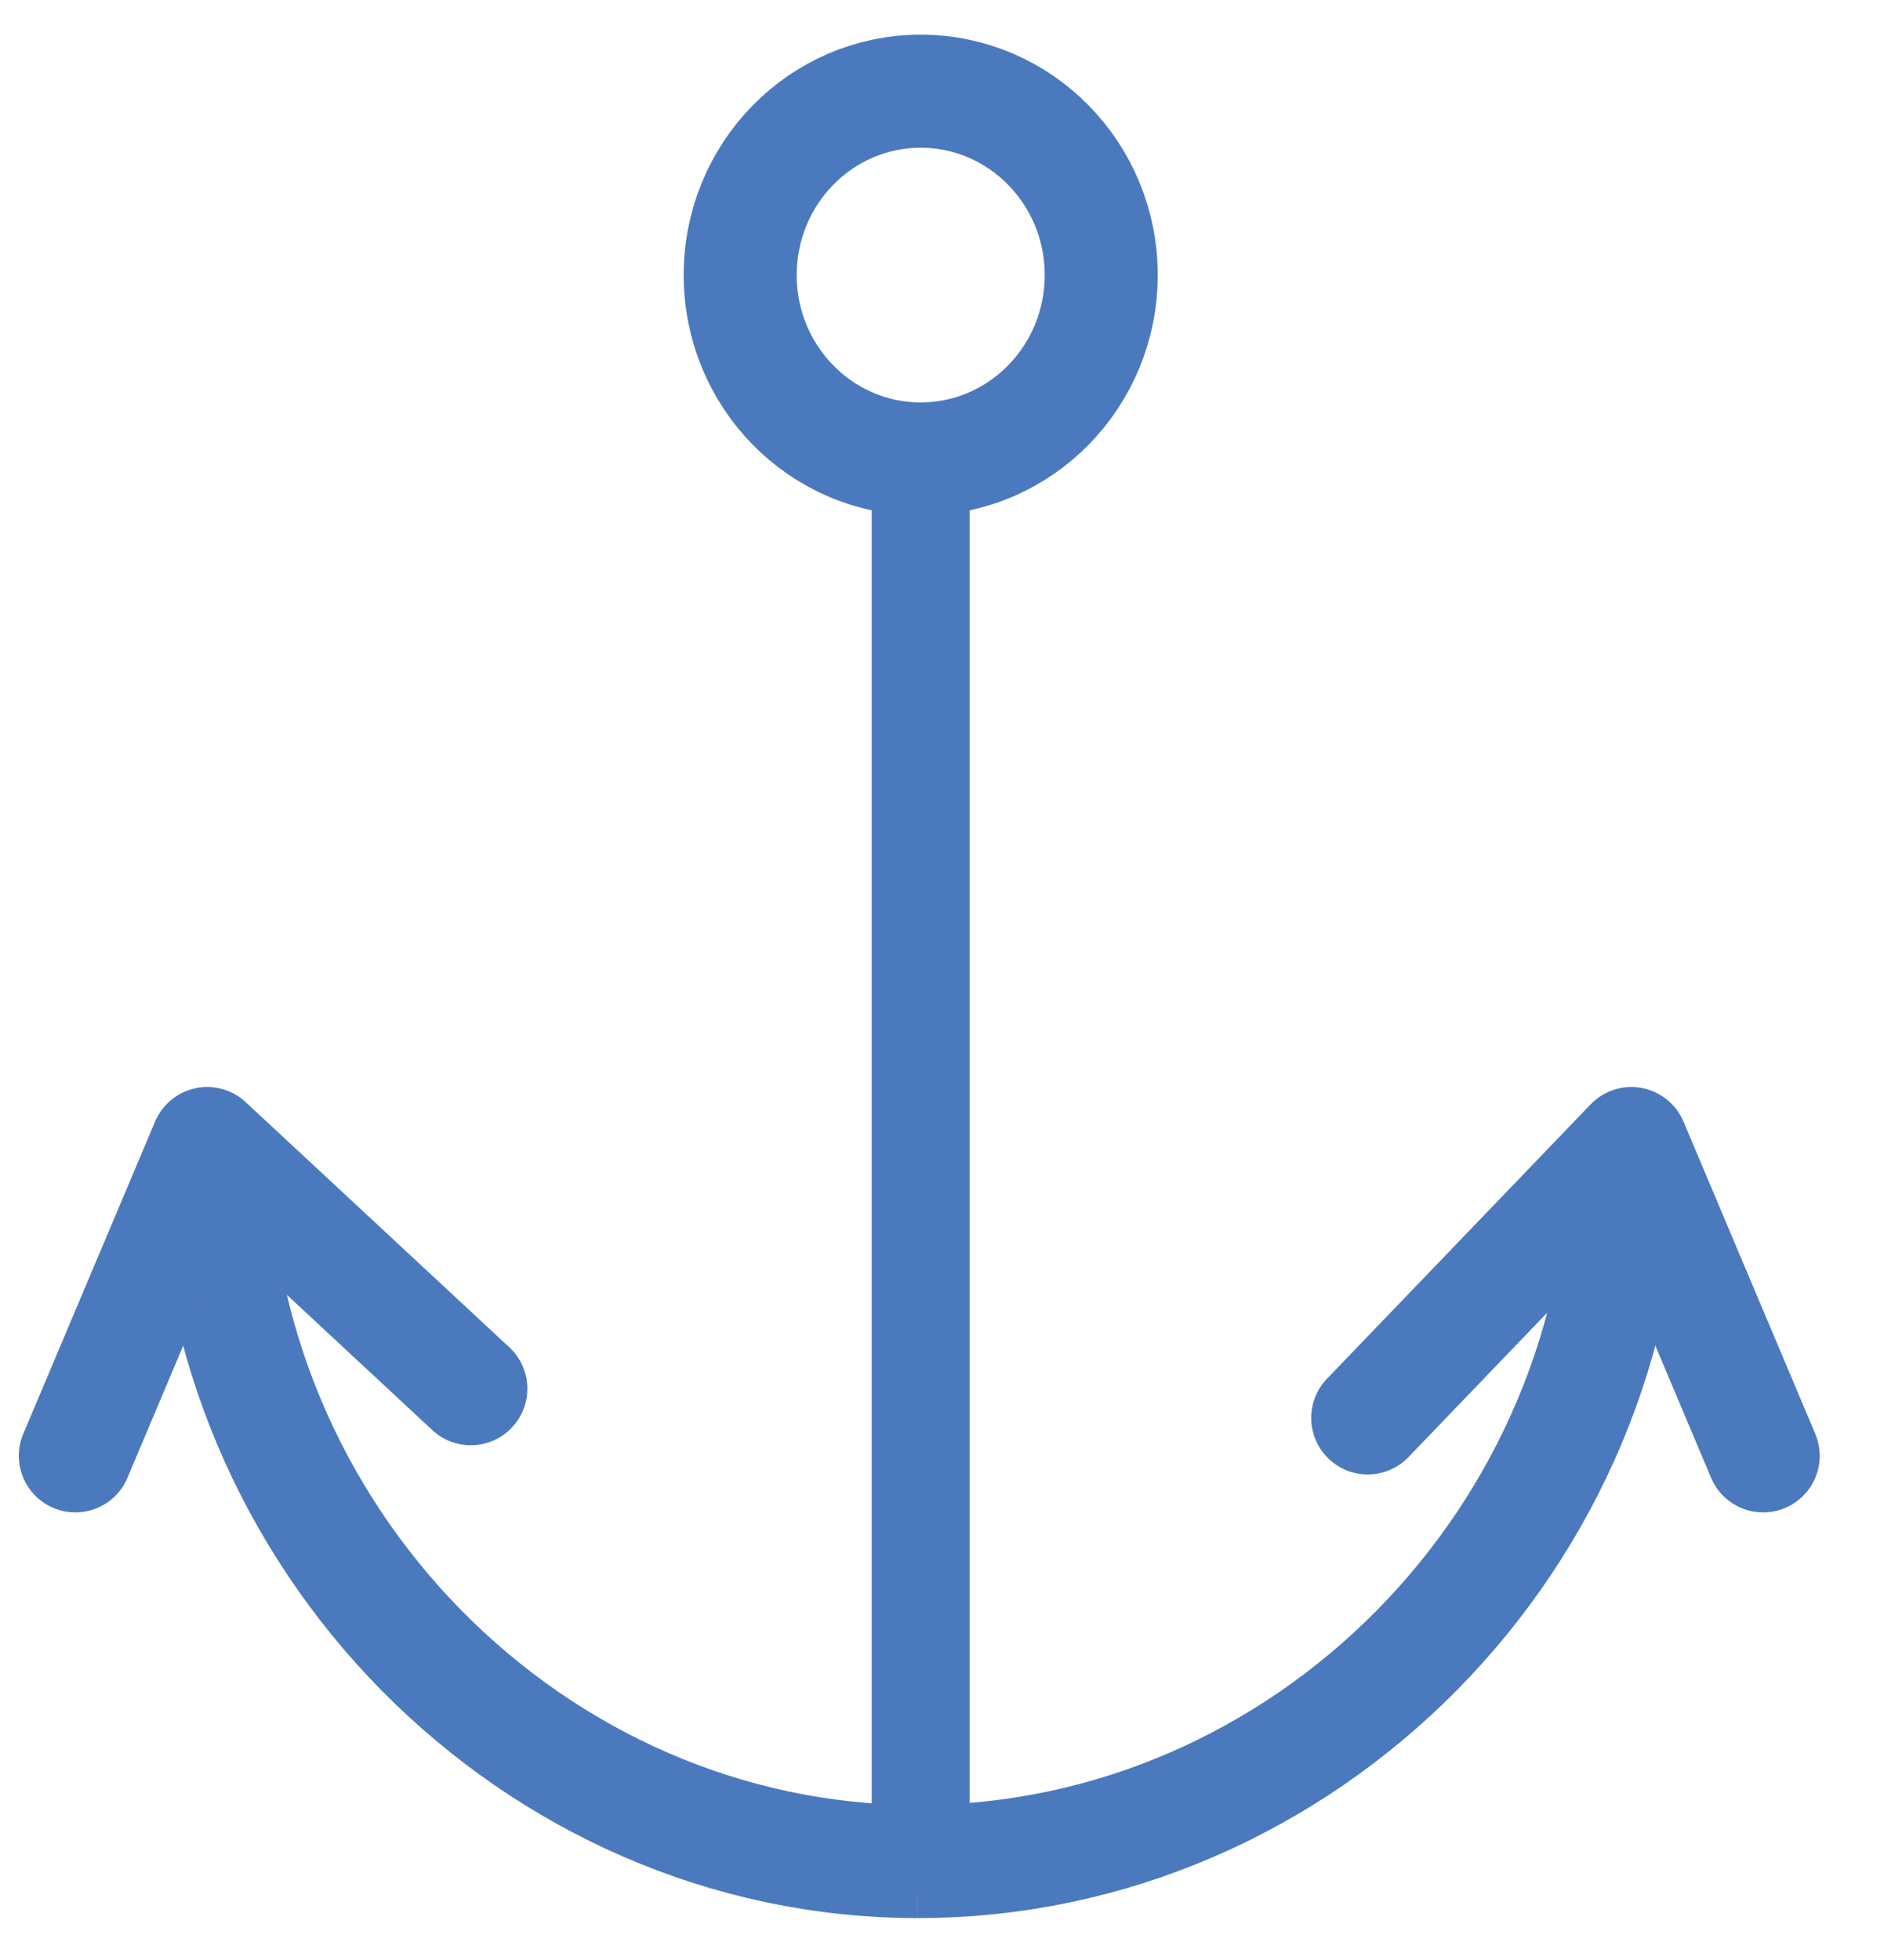 <svg width="25" height="26" viewBox="0 0 25 26" fill="none" xmlns="http://www.w3.org/2000/svg">
<path d="M12.217 6.088C13.54 6.088 14.613 4.996 14.613 3.649C14.613 2.302 13.54 1.21 12.217 1.21C10.894 1.21 9.822 2.302 9.822 3.649C9.822 4.996 10.894 6.088 12.217 6.088Z" stroke="#4B79BD" stroke-width="1.5" stroke-miterlimit="10"/>
<path d="M21.572 15.17C21.572 20.396 17.313 24.694 12.18 24.694" stroke="#4B79BD" stroke-width="1.5" stroke-miterlimit="10"/>
<path d="M17.609 18.289C17.322 18.588 17.331 19.063 17.63 19.35C17.928 19.637 18.403 19.627 18.69 19.329L17.609 18.289ZM21.648 15.17L22.339 14.878C22.241 14.646 22.032 14.478 21.784 14.432C21.536 14.386 21.282 14.468 21.107 14.65L21.648 15.17ZM22.706 19.604C22.867 19.986 23.307 20.164 23.689 20.003C24.07 19.842 24.249 19.402 24.088 19.02L22.706 19.604ZM18.69 19.329L22.188 15.689L21.107 14.65L17.609 18.289L18.69 19.329ZM20.957 15.461L22.706 19.604L24.088 19.02L22.339 14.878L20.957 15.461Z" fill="#4B79BD"/>
<path d="M2.825 15.17C2.825 20.396 7.084 24.694 12.179 24.694" stroke="#4B79BD" stroke-width="1.5" stroke-miterlimit="10"/>
<path d="M5.737 18.971C6.04 19.253 6.515 19.236 6.797 18.932C7.079 18.629 7.062 18.154 6.758 17.872L5.737 18.971ZM2.749 15.17L3.26 14.62C3.081 14.454 2.831 14.385 2.592 14.436C2.353 14.488 2.153 14.652 2.058 14.878L2.749 15.17ZM0.309 19.02C0.148 19.402 0.327 19.842 0.708 20.003C1.09 20.164 1.53 19.986 1.691 19.604L0.309 19.02ZM6.758 17.872L3.26 14.62L2.239 15.719L5.737 18.971L6.758 17.872ZM2.058 14.878L0.309 19.02L1.691 19.604L3.44 15.461L2.058 14.878Z" fill="#4B79BD"/>
<path d="M12.217 6.321V25.176" stroke="#4B79BD" stroke-width="1.3" stroke-miterlimit="10"/>
</svg>
